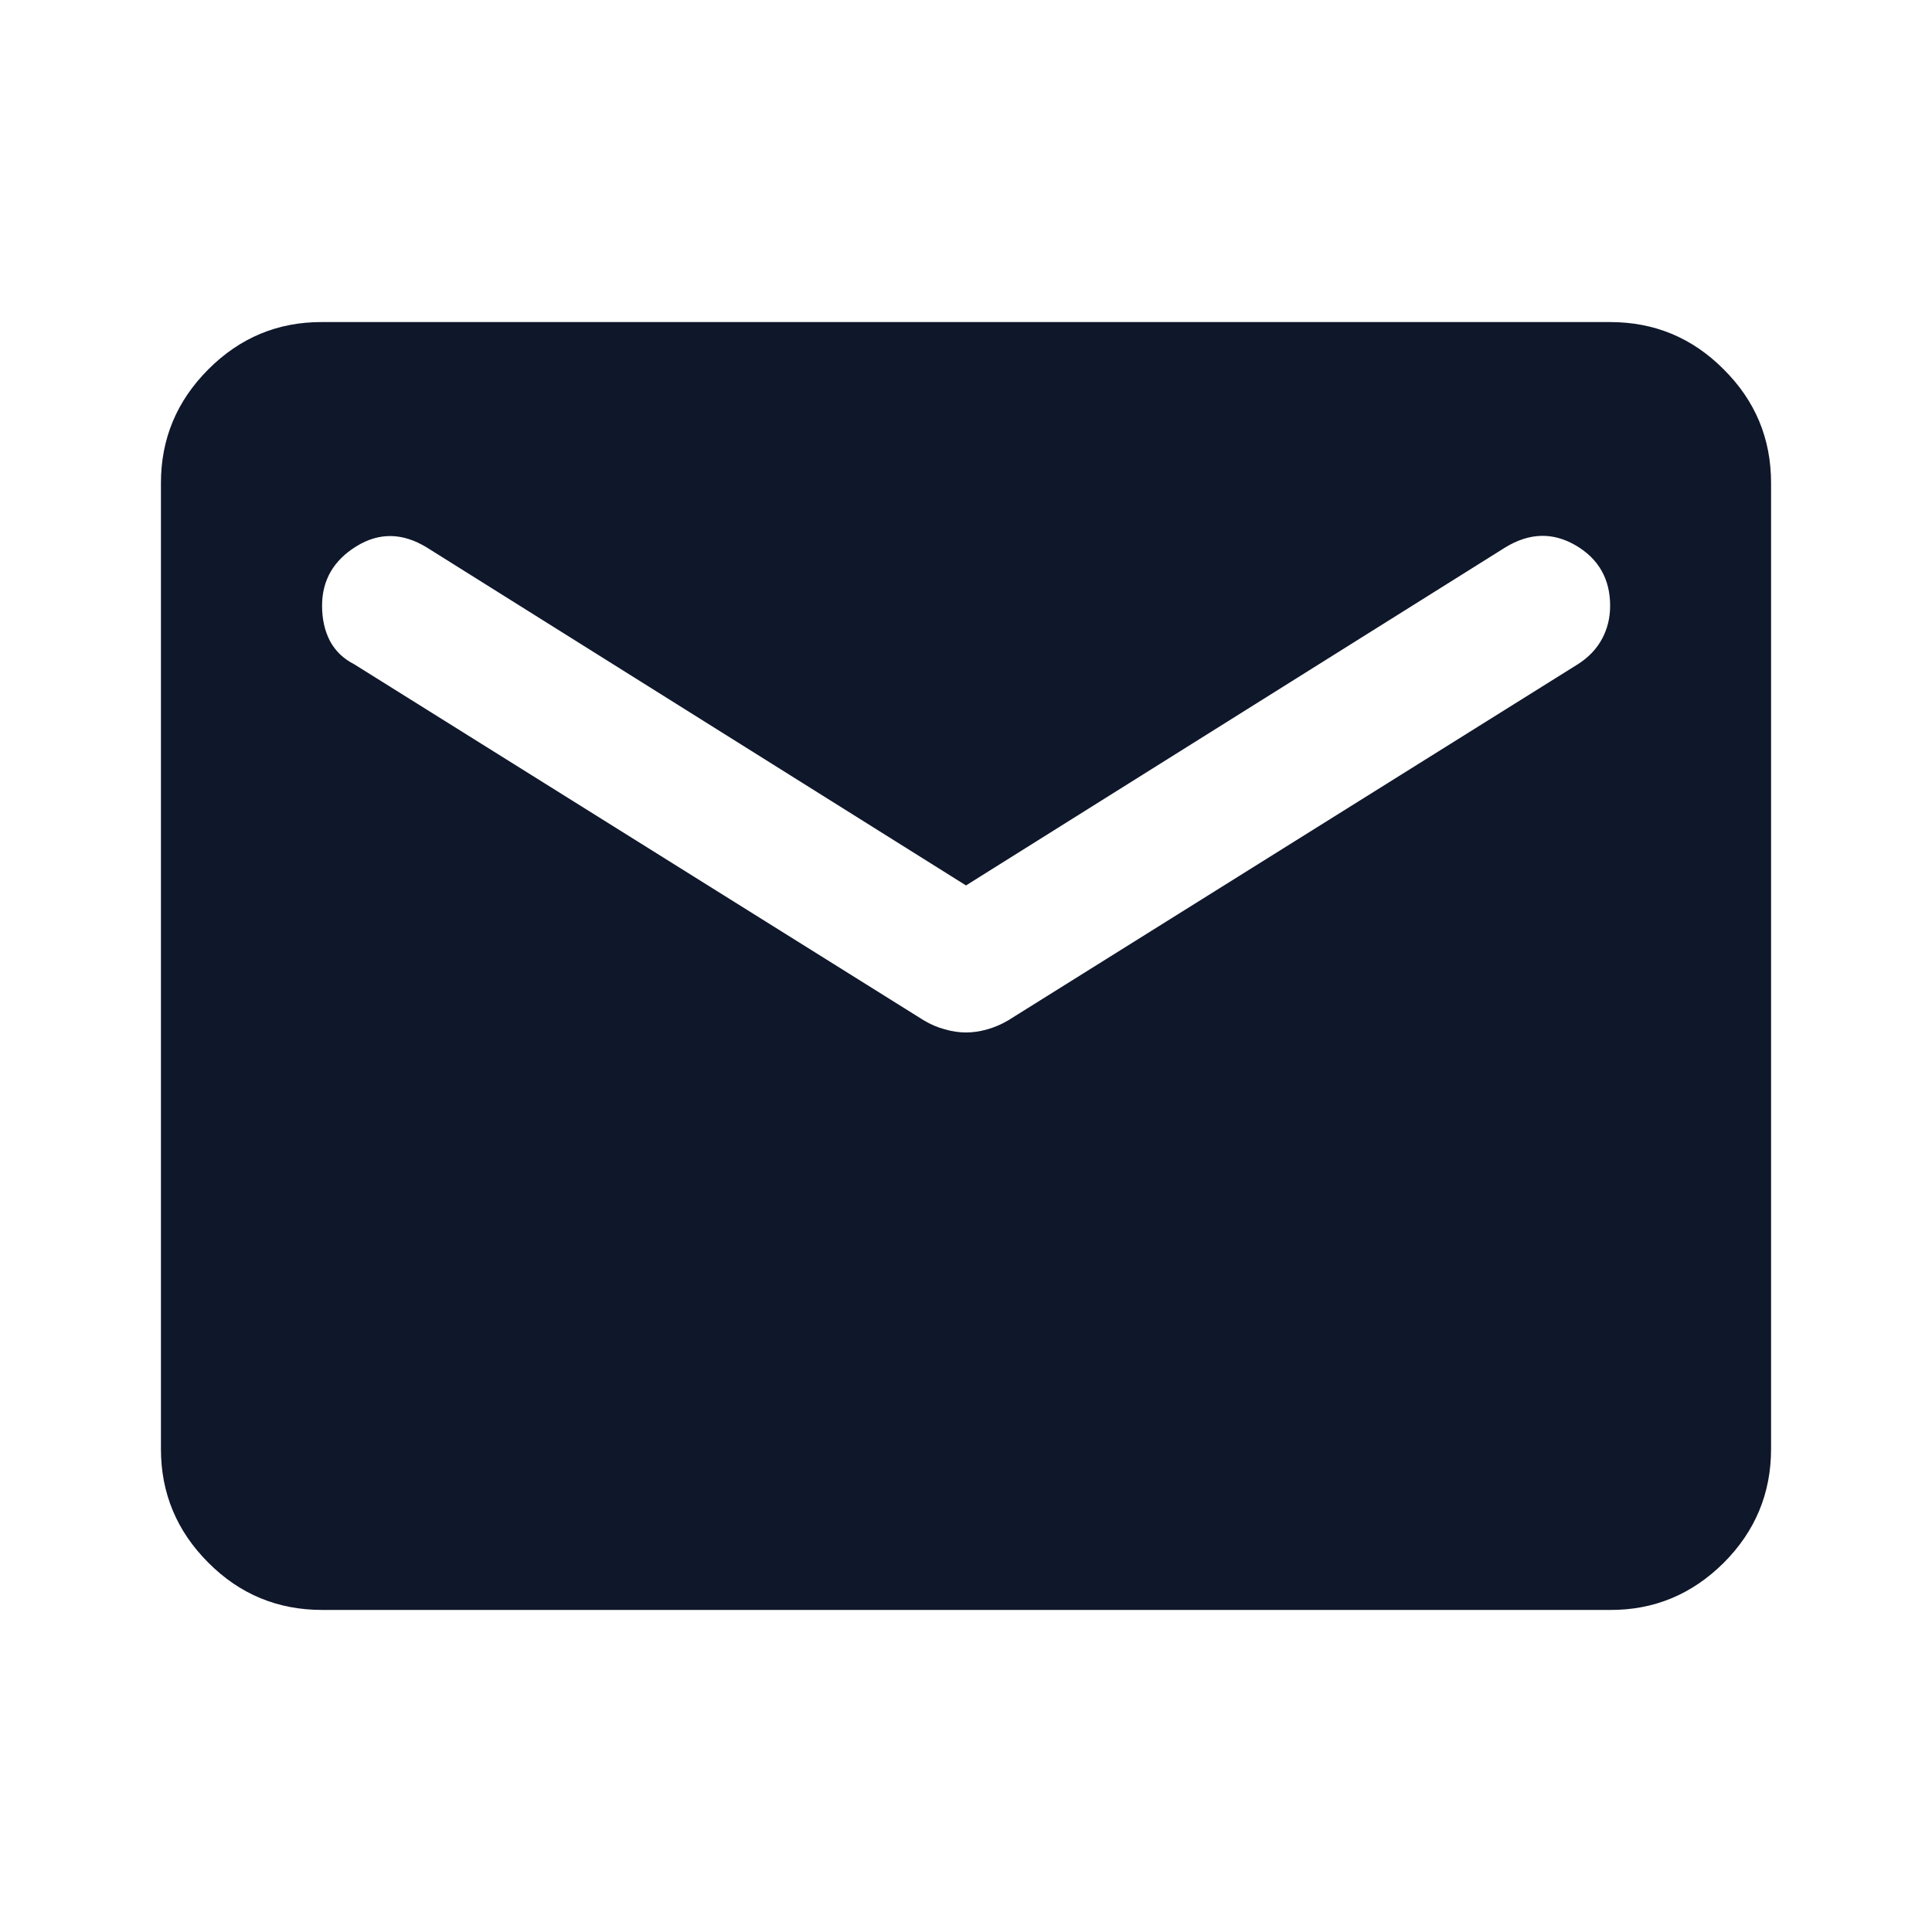 <svg width="10" height="10" viewBox="0 0 10 10" fill="none" xmlns="http://www.w3.org/2000/svg">
<g id="material-symbols:mail-rounded">
<path id="Vector" d="M1.667 8.333C1.438 8.333 1.241 8.252 1.078 8.088C0.915 7.925 0.833 7.729 0.833 7.5V2.5C0.833 2.271 0.915 2.075 1.079 1.911C1.242 1.748 1.438 1.666 1.667 1.667H8.334C8.563 1.667 8.759 1.748 8.922 1.912C9.086 2.075 9.167 2.271 9.167 2.5V7.5C9.167 7.729 9.085 7.926 8.922 8.089C8.758 8.252 8.562 8.334 8.334 8.333H1.667ZM5 5.344C5.035 5.344 5.071 5.339 5.11 5.328C5.148 5.317 5.184 5.302 5.219 5.281L8.167 3.438C8.222 3.403 8.264 3.359 8.292 3.307C8.32 3.255 8.334 3.198 8.334 3.135C8.334 2.997 8.274 2.892 8.156 2.823C8.038 2.754 7.917 2.757 7.792 2.833L5 4.583L2.208 2.833C2.083 2.757 1.962 2.755 1.844 2.828C1.726 2.901 1.667 3.004 1.667 3.135C1.667 3.205 1.681 3.266 1.708 3.318C1.736 3.37 1.778 3.41 1.833 3.438L4.781 5.281C4.816 5.302 4.853 5.318 4.891 5.328C4.929 5.339 4.966 5.344 5 5.344Z" fill="#0F172A"/>
</g>
</svg>
